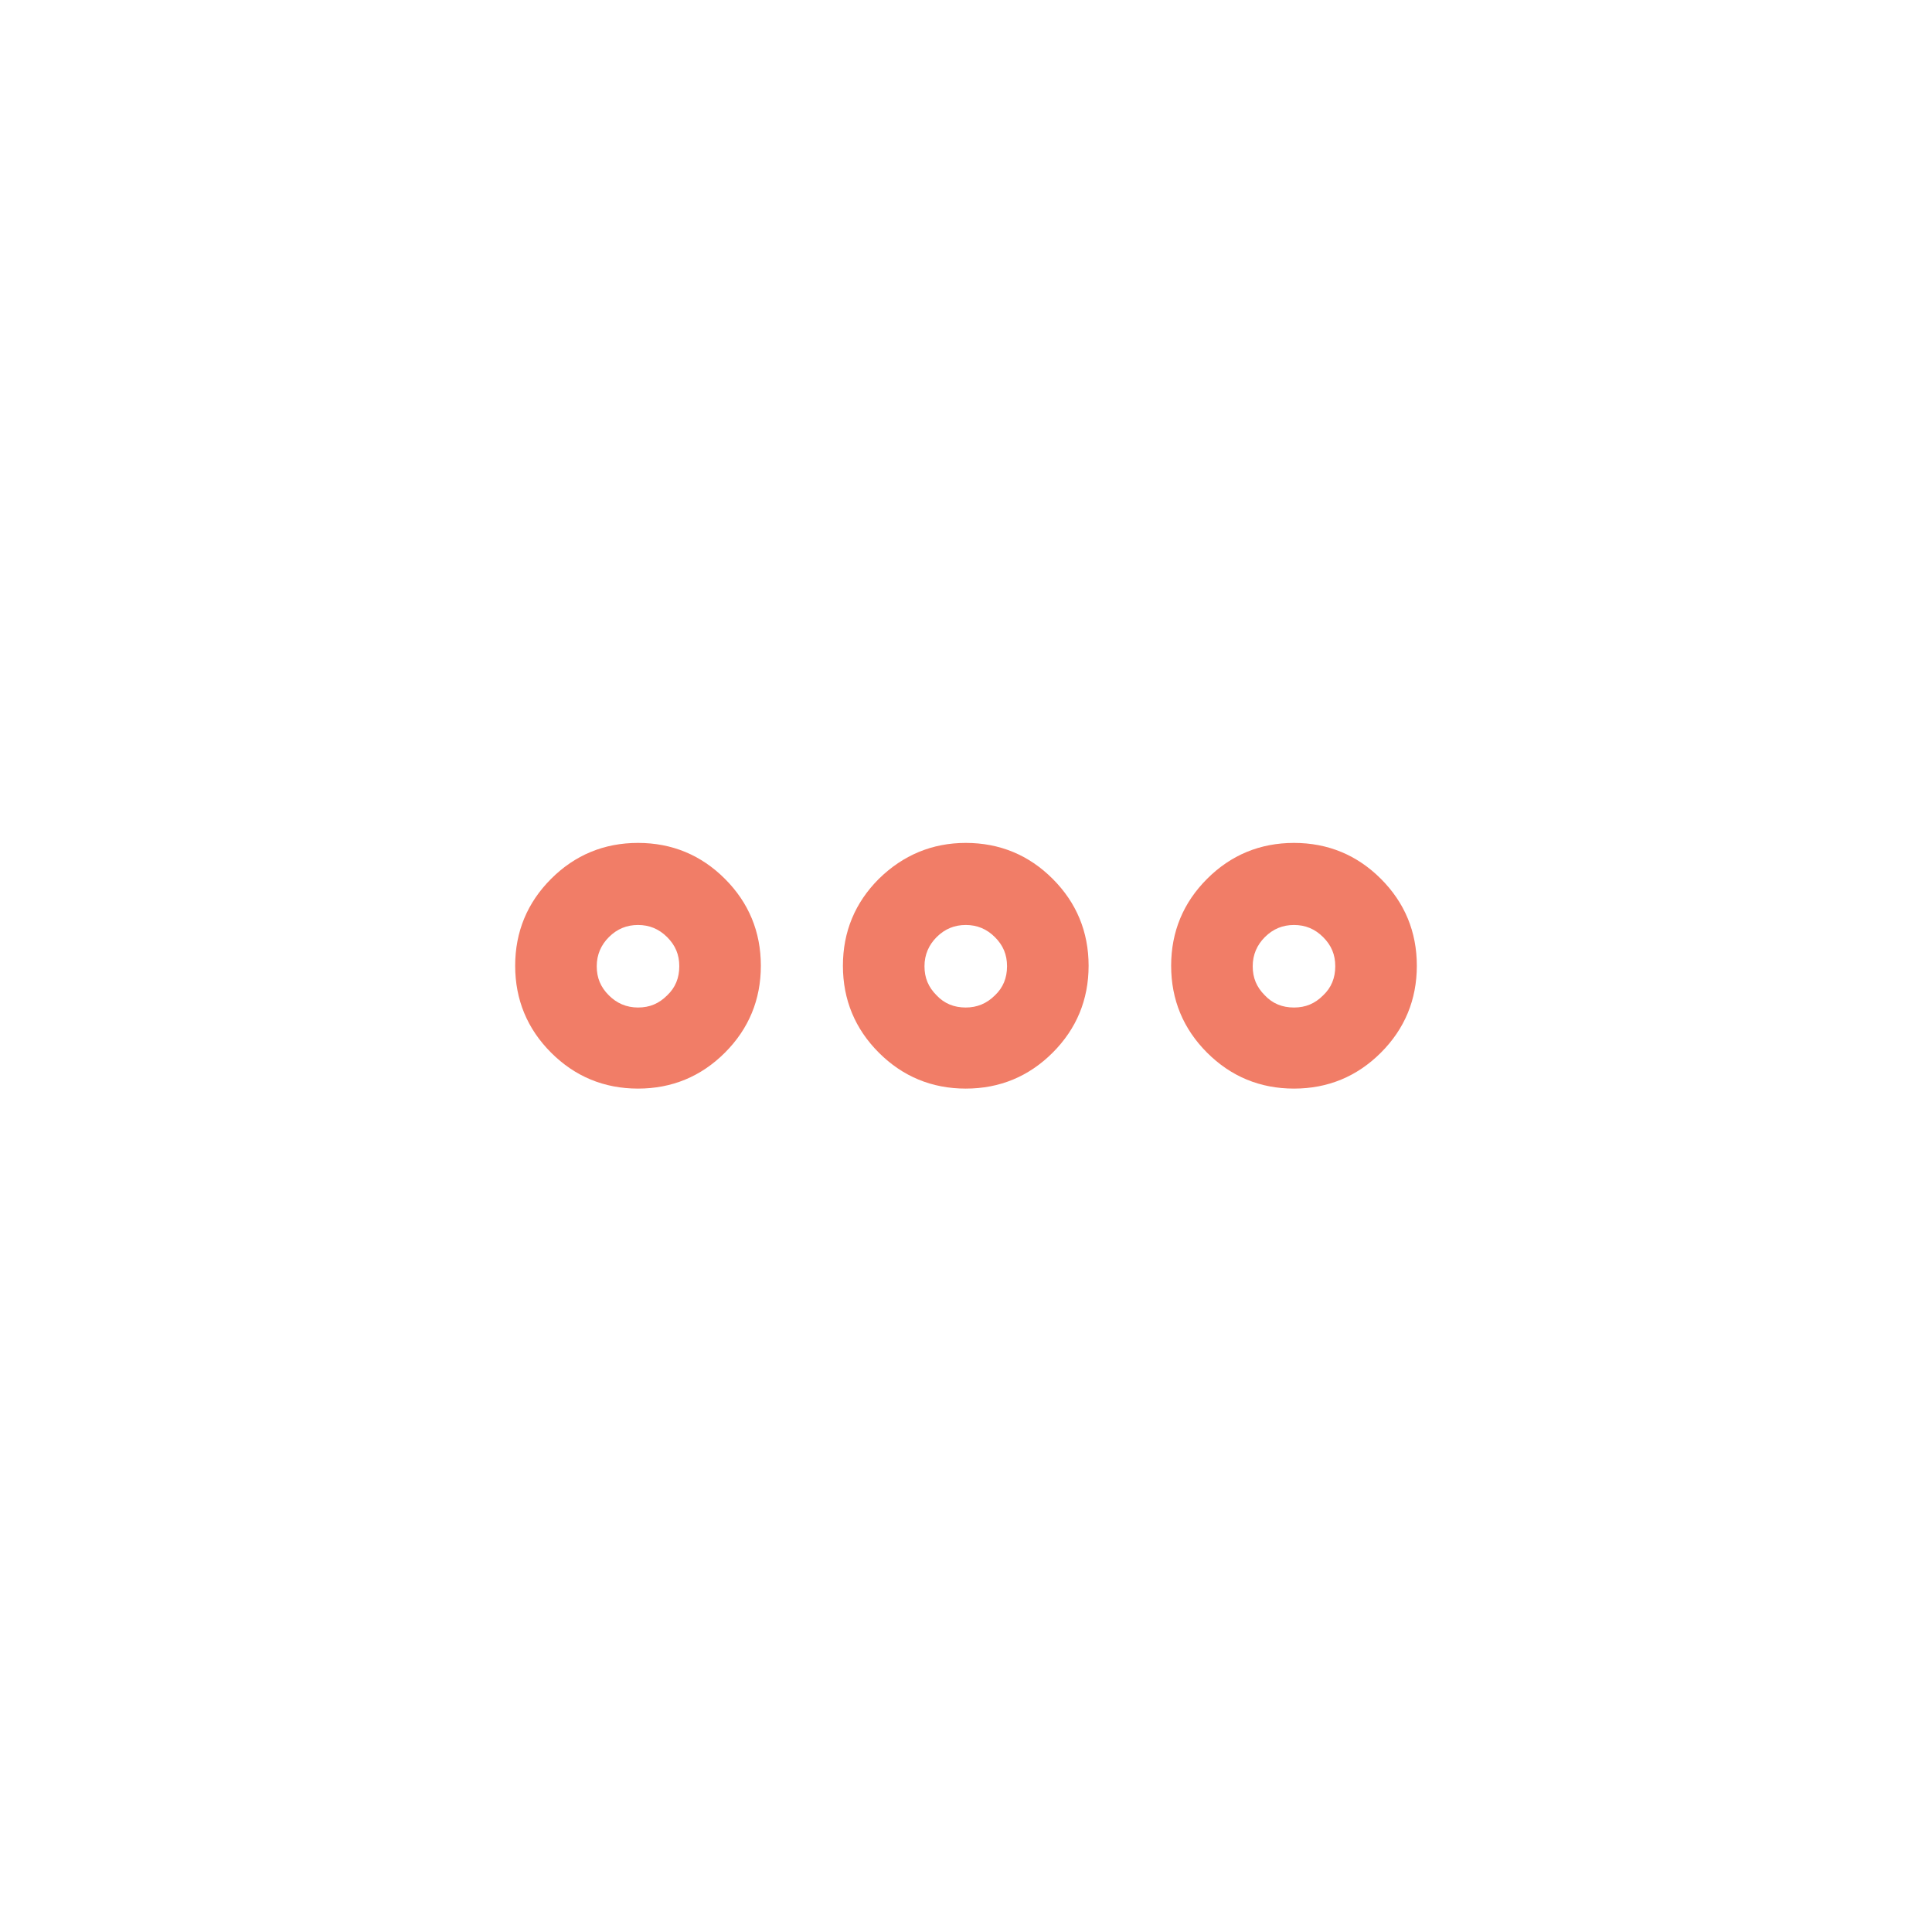 <?xml version="1.0" encoding="utf-8"?>
<!-- Generator: Adobe Illustrator 18.1.0, SVG Export Plug-In . SVG Version: 6.00 Build 0)  -->
<svg version="1.1" id="Calque_1" xmlns="http://www.w3.org/2000/svg" xmlns:xlink="http://www.w3.org/1999/xlink" x="0px" y="0px"
	 viewBox="222 98.7 397.9 397.9" enable-background="new 222 98.7 397.9 397.9" xml:space="preserve">
<path fill="#F17D67" d="M488.5,272.3c7,0,13,2.5,17.9,7.4c4.9,4.9,7.4,10.9,7.4,17.9c0,7-2.5,13-7.4,17.9
	c-4.9,4.9-10.9,7.4-17.9,7.4c-7,0-13-2.5-17.9-7.4c-4.9-4.9-7.4-10.9-7.4-17.9c0-7,2.5-13,7.4-17.9
	C475.5,274.8,481.5,272.3,488.5,272.3z M353.4,272.3c7,0,13,2.5,17.9,7.4c4.9,4.9,7.4,10.9,7.4,17.9c0,7-2.5,13-7.4,17.9
	c-4.9,4.9-10.9,7.4-17.9,7.4c-7,0-13-2.5-17.9-7.4c-4.9-4.9-7.4-10.9-7.4-17.9c0-7,2.5-13,7.4-17.9
	C340.4,274.8,346.4,272.3,353.4,272.3z M353.4,289.2c-2.3,0-4.3,0.8-6,2.5c-1.6,1.6-2.5,3.6-2.5,6s0.8,4.3,2.5,6
	c1.6,1.6,3.6,2.5,6,2.5c2.4,0,4.3-0.8,6-2.5c1.7-1.6,2.5-3.6,2.5-6s-0.8-4.3-2.5-6C357.7,290,355.7,289.2,353.4,289.2z M420.9,272.3
	c7,0,13,2.5,17.9,7.4c4.9,4.9,7.4,10.9,7.4,17.9c0,7-2.5,13-7.4,17.9c-4.9,4.9-10.9,7.4-17.9,7.4c-7,0-13-2.5-17.9-7.4
	c-4.9-4.9-7.4-10.9-7.4-17.9c0-7,2.5-13,7.4-17.9C408,274.8,414,272.3,420.9,272.3z M420.9,289.2c-2.3,0-4.3,0.8-6,2.5
	c-1.6,1.6-2.5,3.6-2.5,6s0.8,4.3,2.5,6c1.6,1.7,3.6,2.5,6,2.5c2.3,0,4.3-0.8,6-2.5c1.7-1.6,2.5-3.6,2.5-6s-0.8-4.3-2.5-6
	C425.2,290,423.2,289.2,420.9,289.2z M488.5,289.2c-2.3,0-4.3,0.8-6,2.5c-1.6,1.6-2.5,3.6-2.5,6s0.8,4.3,2.5,6
	c1.6,1.7,3.6,2.5,6,2.5c2.4,0,4.3-0.8,6-2.5c1.7-1.6,2.5-3.6,2.5-6s-0.8-4.3-2.5-6C492.8,290,490.8,289.2,488.5,289.2z M488.5,272.3
	c7,0,13,2.5,17.9,7.4c4.9,4.9,7.4,10.9,7.4,17.9c0,7-2.5,13-7.4,17.9c-4.9,4.9-10.9,7.4-17.9,7.4c-7,0-13-2.5-17.9-7.4
	c-4.9-4.9-7.4-10.9-7.4-17.9c0-7,2.5-13,7.4-17.9C475.5,274.8,481.5,272.3,488.5,272.3z M488.5,289.2c-2.3,0-4.3,0.8-6,2.5
	c-1.6,1.6-2.5,3.6-2.5,6s0.8,4.3,2.5,6c1.6,1.7,3.6,2.5,6,2.5c2.4,0,4.3-0.8,6-2.5c1.7-1.6,2.5-3.6,2.5-6s-0.8-4.3-2.5-6
	C492.8,290,490.8,289.2,488.5,289.2z M488.5,272.3c7,0,13,2.5,17.9,7.4c4.9,4.9,7.4,10.9,7.4,17.9c0,7-2.5,13-7.4,17.9
	c-4.9,4.9-10.9,7.4-17.9,7.4c-7,0-13-2.5-17.9-7.4c-4.9-4.9-7.4-10.9-7.4-17.9c0-7,2.5-13,7.4-17.9
	C475.5,274.8,481.5,272.3,488.5,272.3z M488.5,289.2c-2.3,0-4.3,0.8-6,2.5c-1.6,1.6-2.5,3.6-2.5,6s0.8,4.3,2.5,6
	c1.6,1.7,3.6,2.5,6,2.5c2.4,0,4.3-0.8,6-2.5c1.7-1.6,2.5-3.6,2.5-6s-0.8-4.3-2.5-6C492.8,290,490.8,289.2,488.5,289.2z M488.5,272.3
	c7,0,13,2.5,17.9,7.4c4.9,4.9,7.4,10.9,7.4,17.9c0,7-2.5,13-7.4,17.9c-4.9,4.9-10.9,7.4-17.9,7.4c-7,0-13-2.5-17.9-7.4
	c-4.9-4.9-7.4-10.9-7.4-17.9c0-7,2.5-13,7.4-17.9C475.5,274.8,481.5,272.3,488.5,272.3z M488.5,289.2c-2.3,0-4.3,0.8-6,2.5
	c-1.6,1.6-2.5,3.6-2.5,6s0.8,4.3,2.5,6c1.6,1.7,3.6,2.5,6,2.5c2.4,0,4.3-0.8,6-2.5c1.7-1.6,2.5-3.6,2.5-6s-0.8-4.3-2.5-6
	C492.8,290,490.8,289.2,488.5,289.2z"/>
</svg>
